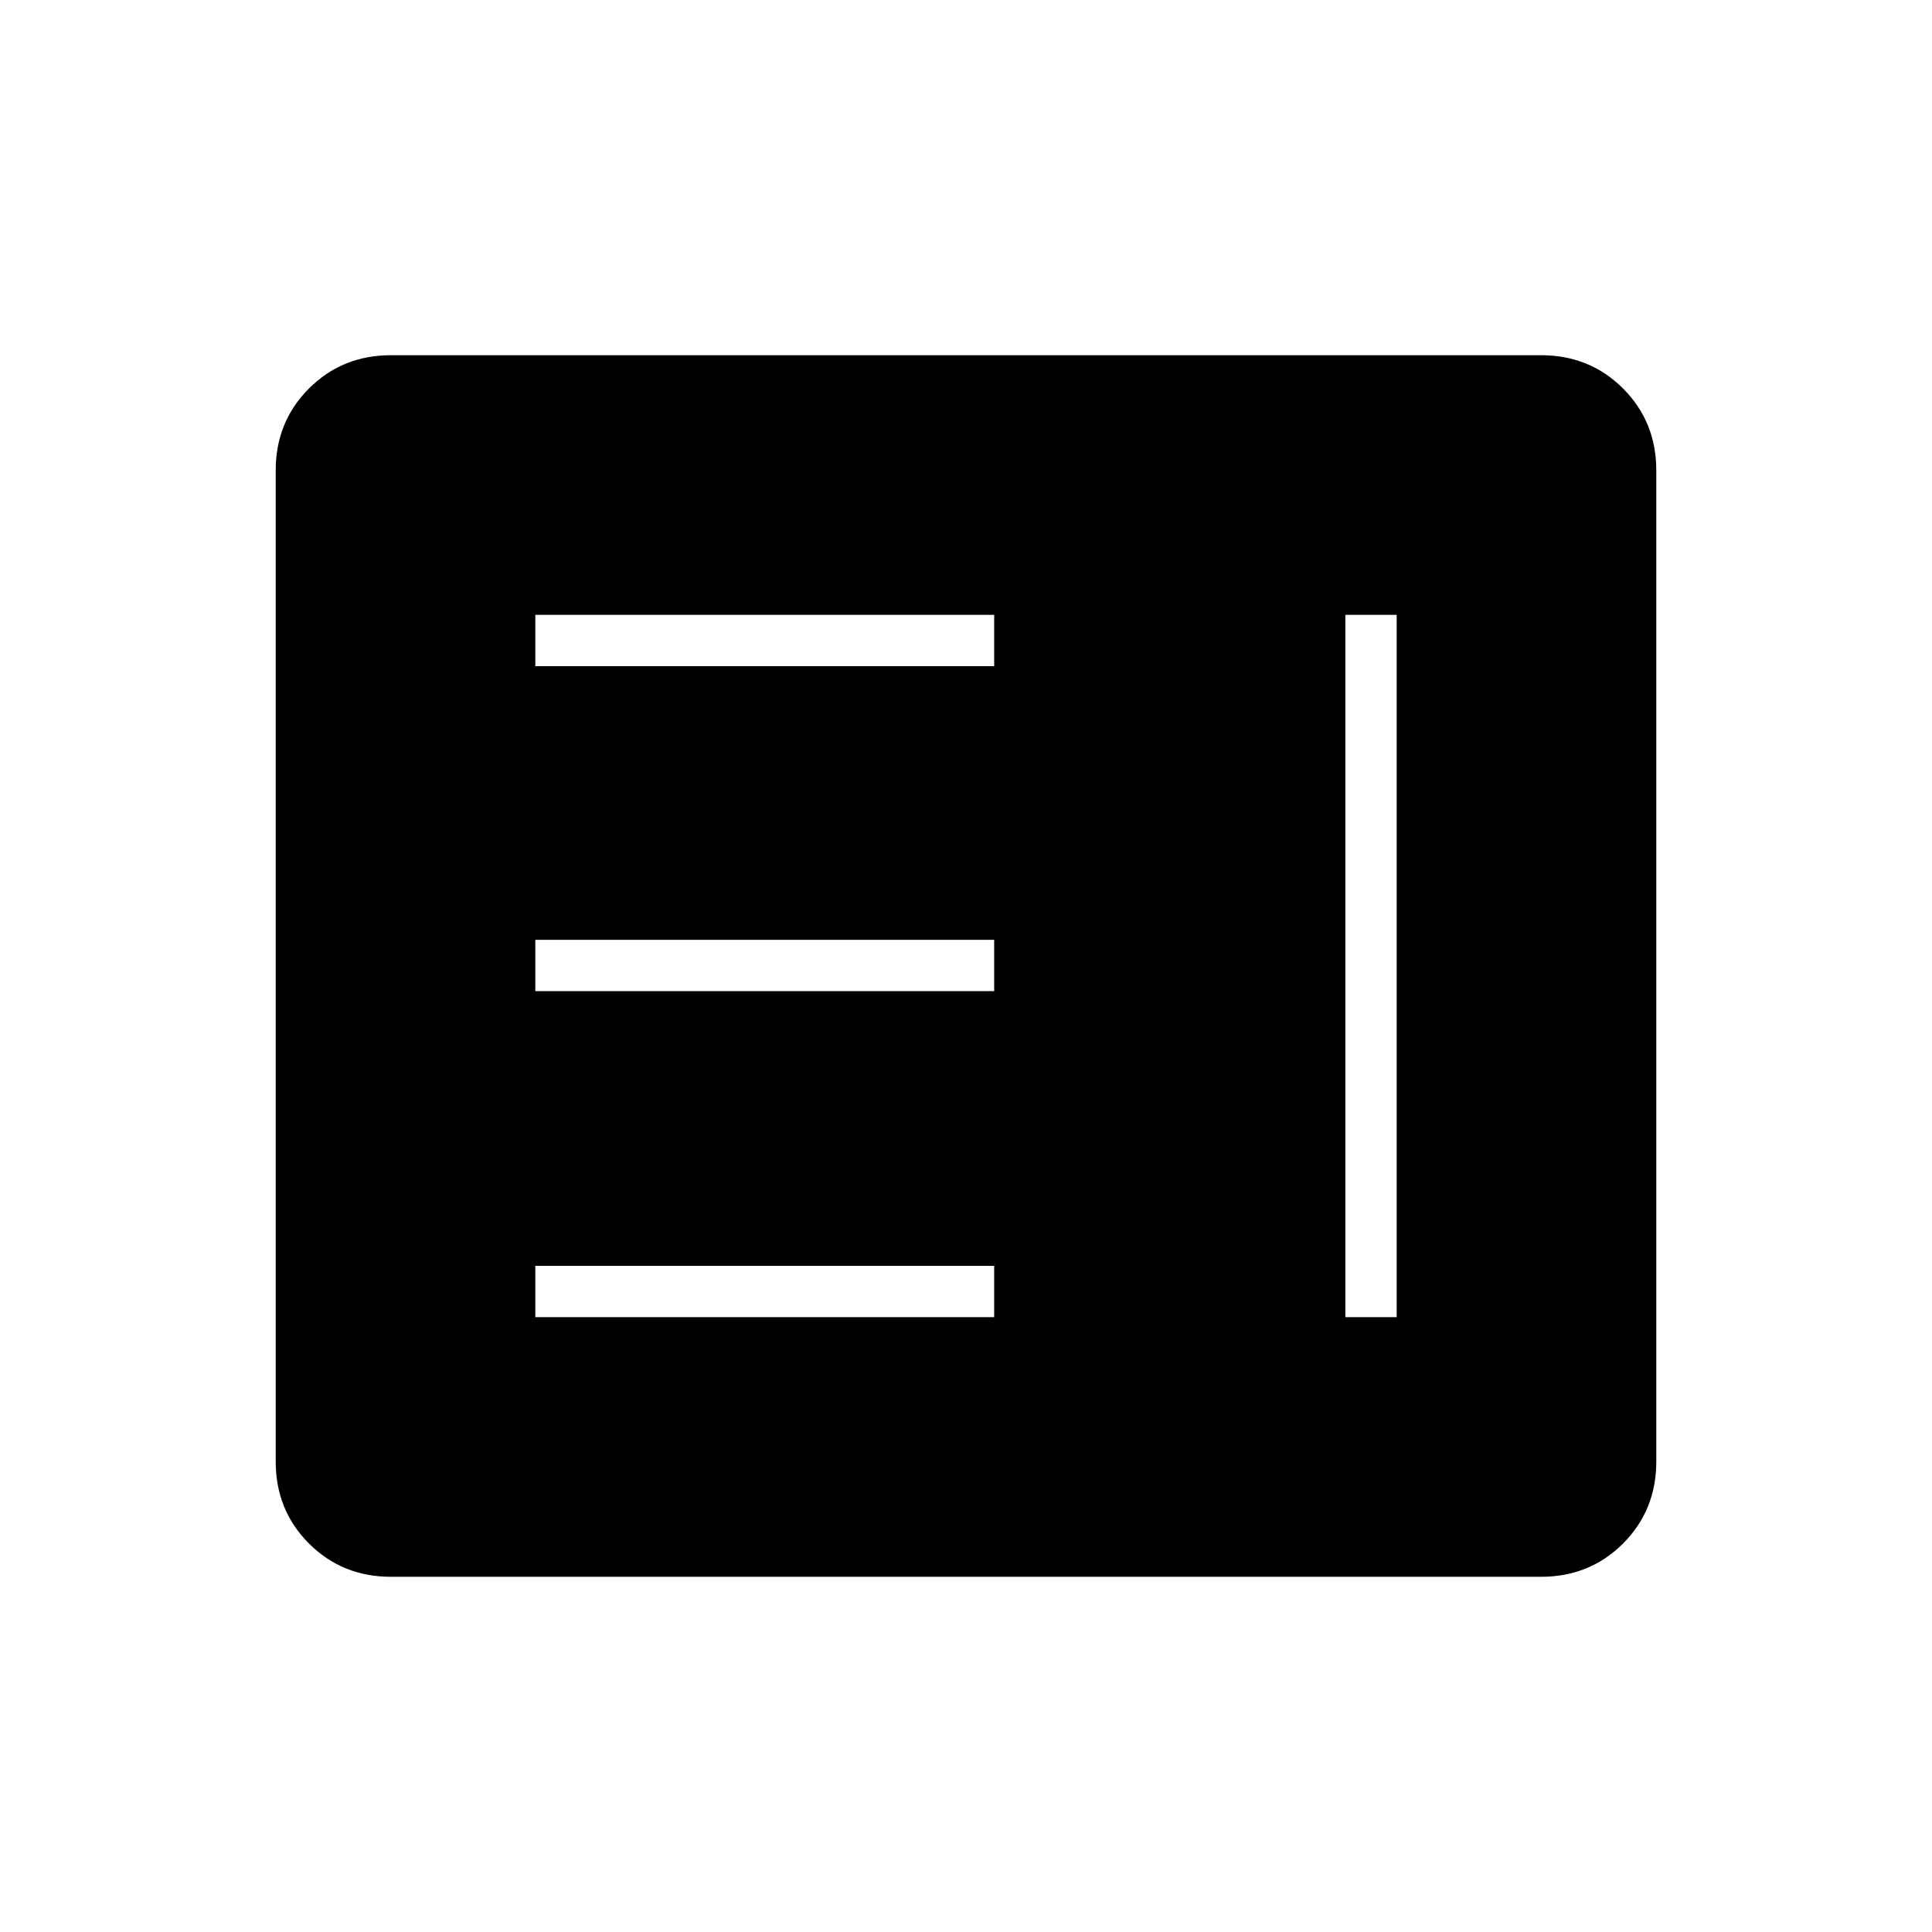 <svg xmlns="http://www.w3.org/2000/svg" height="24" viewBox="0 -960 960 960" width="24"><path d="M266-305.5h228V-331H266v25.5Zm402.5 0H694v-349h-25.5v349ZM266-467.5h228V-493H266v25.5Zm0-161.5h228v-25.5H266v25.5Zm-71.72 452.5q-24.22 0-40.75-16.53T137-233.76v-492.48q0-24.2 16.53-40.73 16.53-16.53 40.75-16.53h571.44q24.22 0 40.75 16.53T823-726.24v492.48q0 24.2-16.53 40.73-16.53 16.53-40.75 16.53H194.28Z"/></svg>
